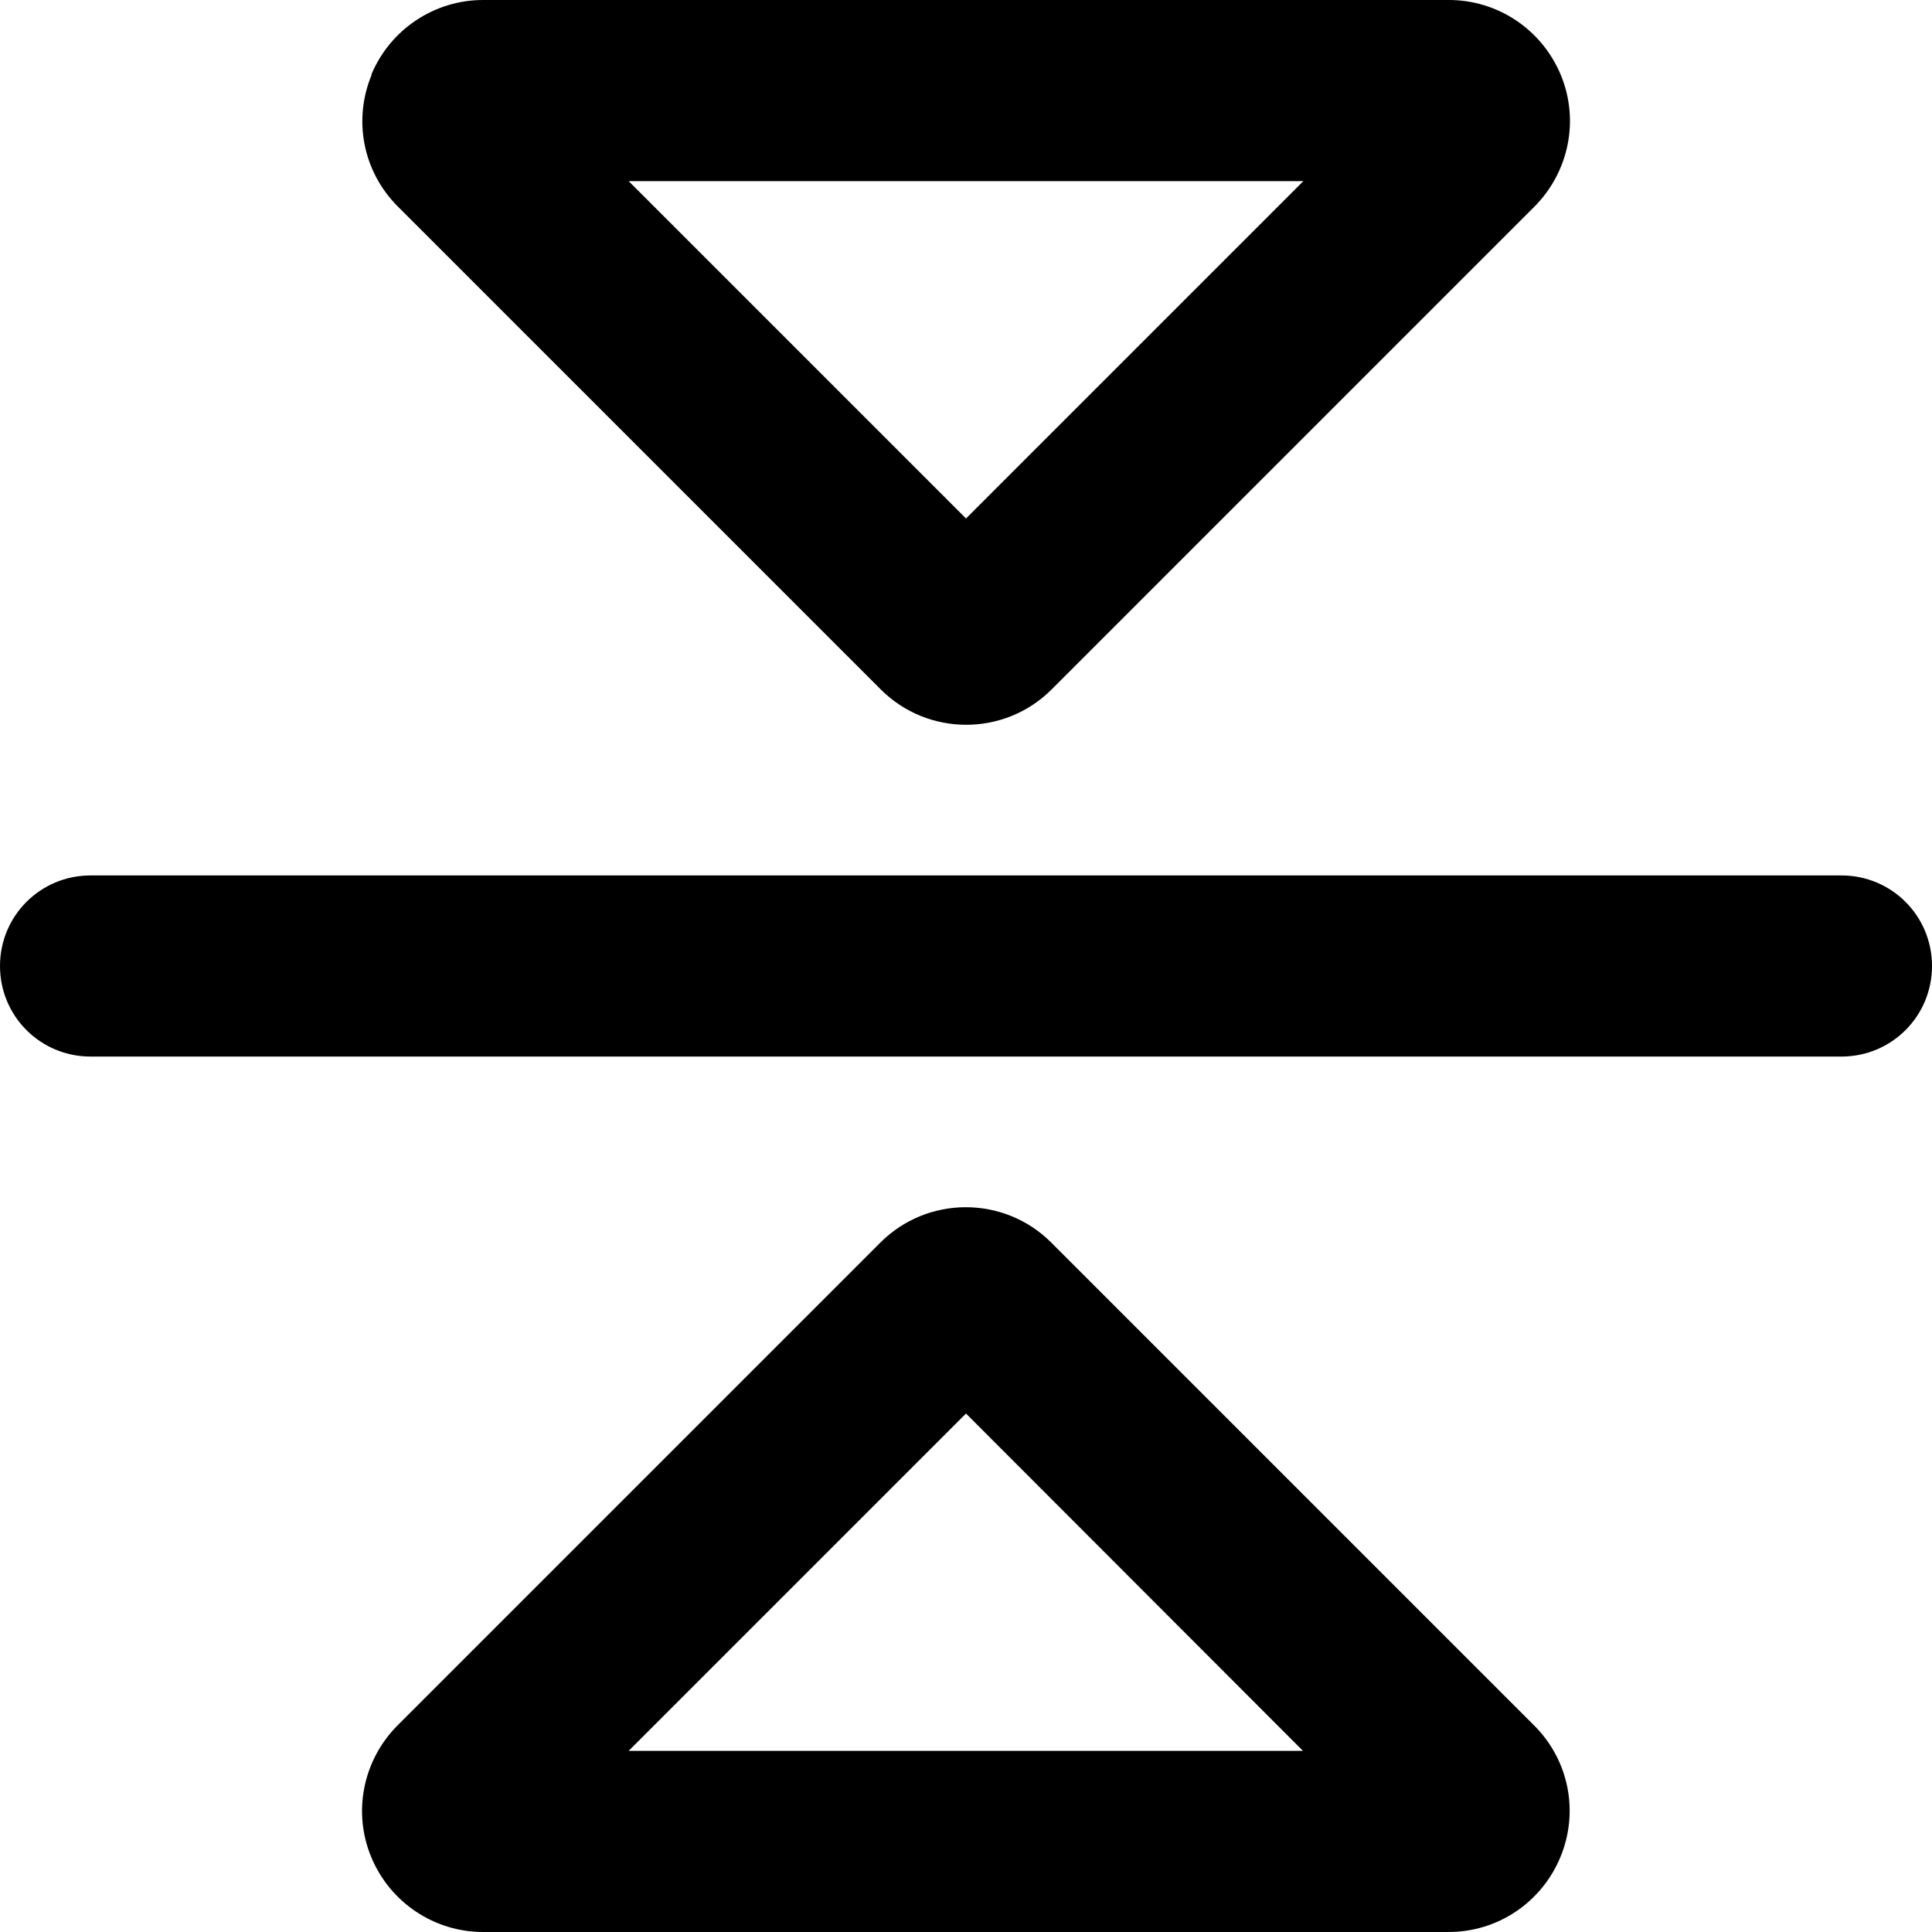 <svg xmlns="http://www.w3.org/2000/svg" viewBox="0 0 512 512"><path d="M0 256c0-13.3 10.7-24 24-24l464 0c13.3 0 24 10.7 24 24s-10.7 24-24 24L24 280c-13.3 0-24-10.7-24-24zM166.6 464l178.7 0L256 374.6 166.6 464zM128 512c-12.9 0-24.6-7.8-29.6-19.8s-2.2-25.7 6.9-34.9l128-128c12.5-12.5 32.8-12.5 45.3 0l128 128c9.2 9.2 11.9 22.9 6.9 34.9s-16.6 19.8-29.6 19.8l-256 0zM256 137.4L345.4 48 166.6 48 256 137.4zM98.4 19.8C103.4 7.8 115.1 0 128 0L384 0c12.9 0 24.6 7.8 29.6 19.8s2.2 25.7-6.9 34.9l-128 128c-12.5 12.5-32.8 12.5-45.3 0l-128-128c-9.2-9.2-11.9-22.9-6.9-34.9z"/></svg>